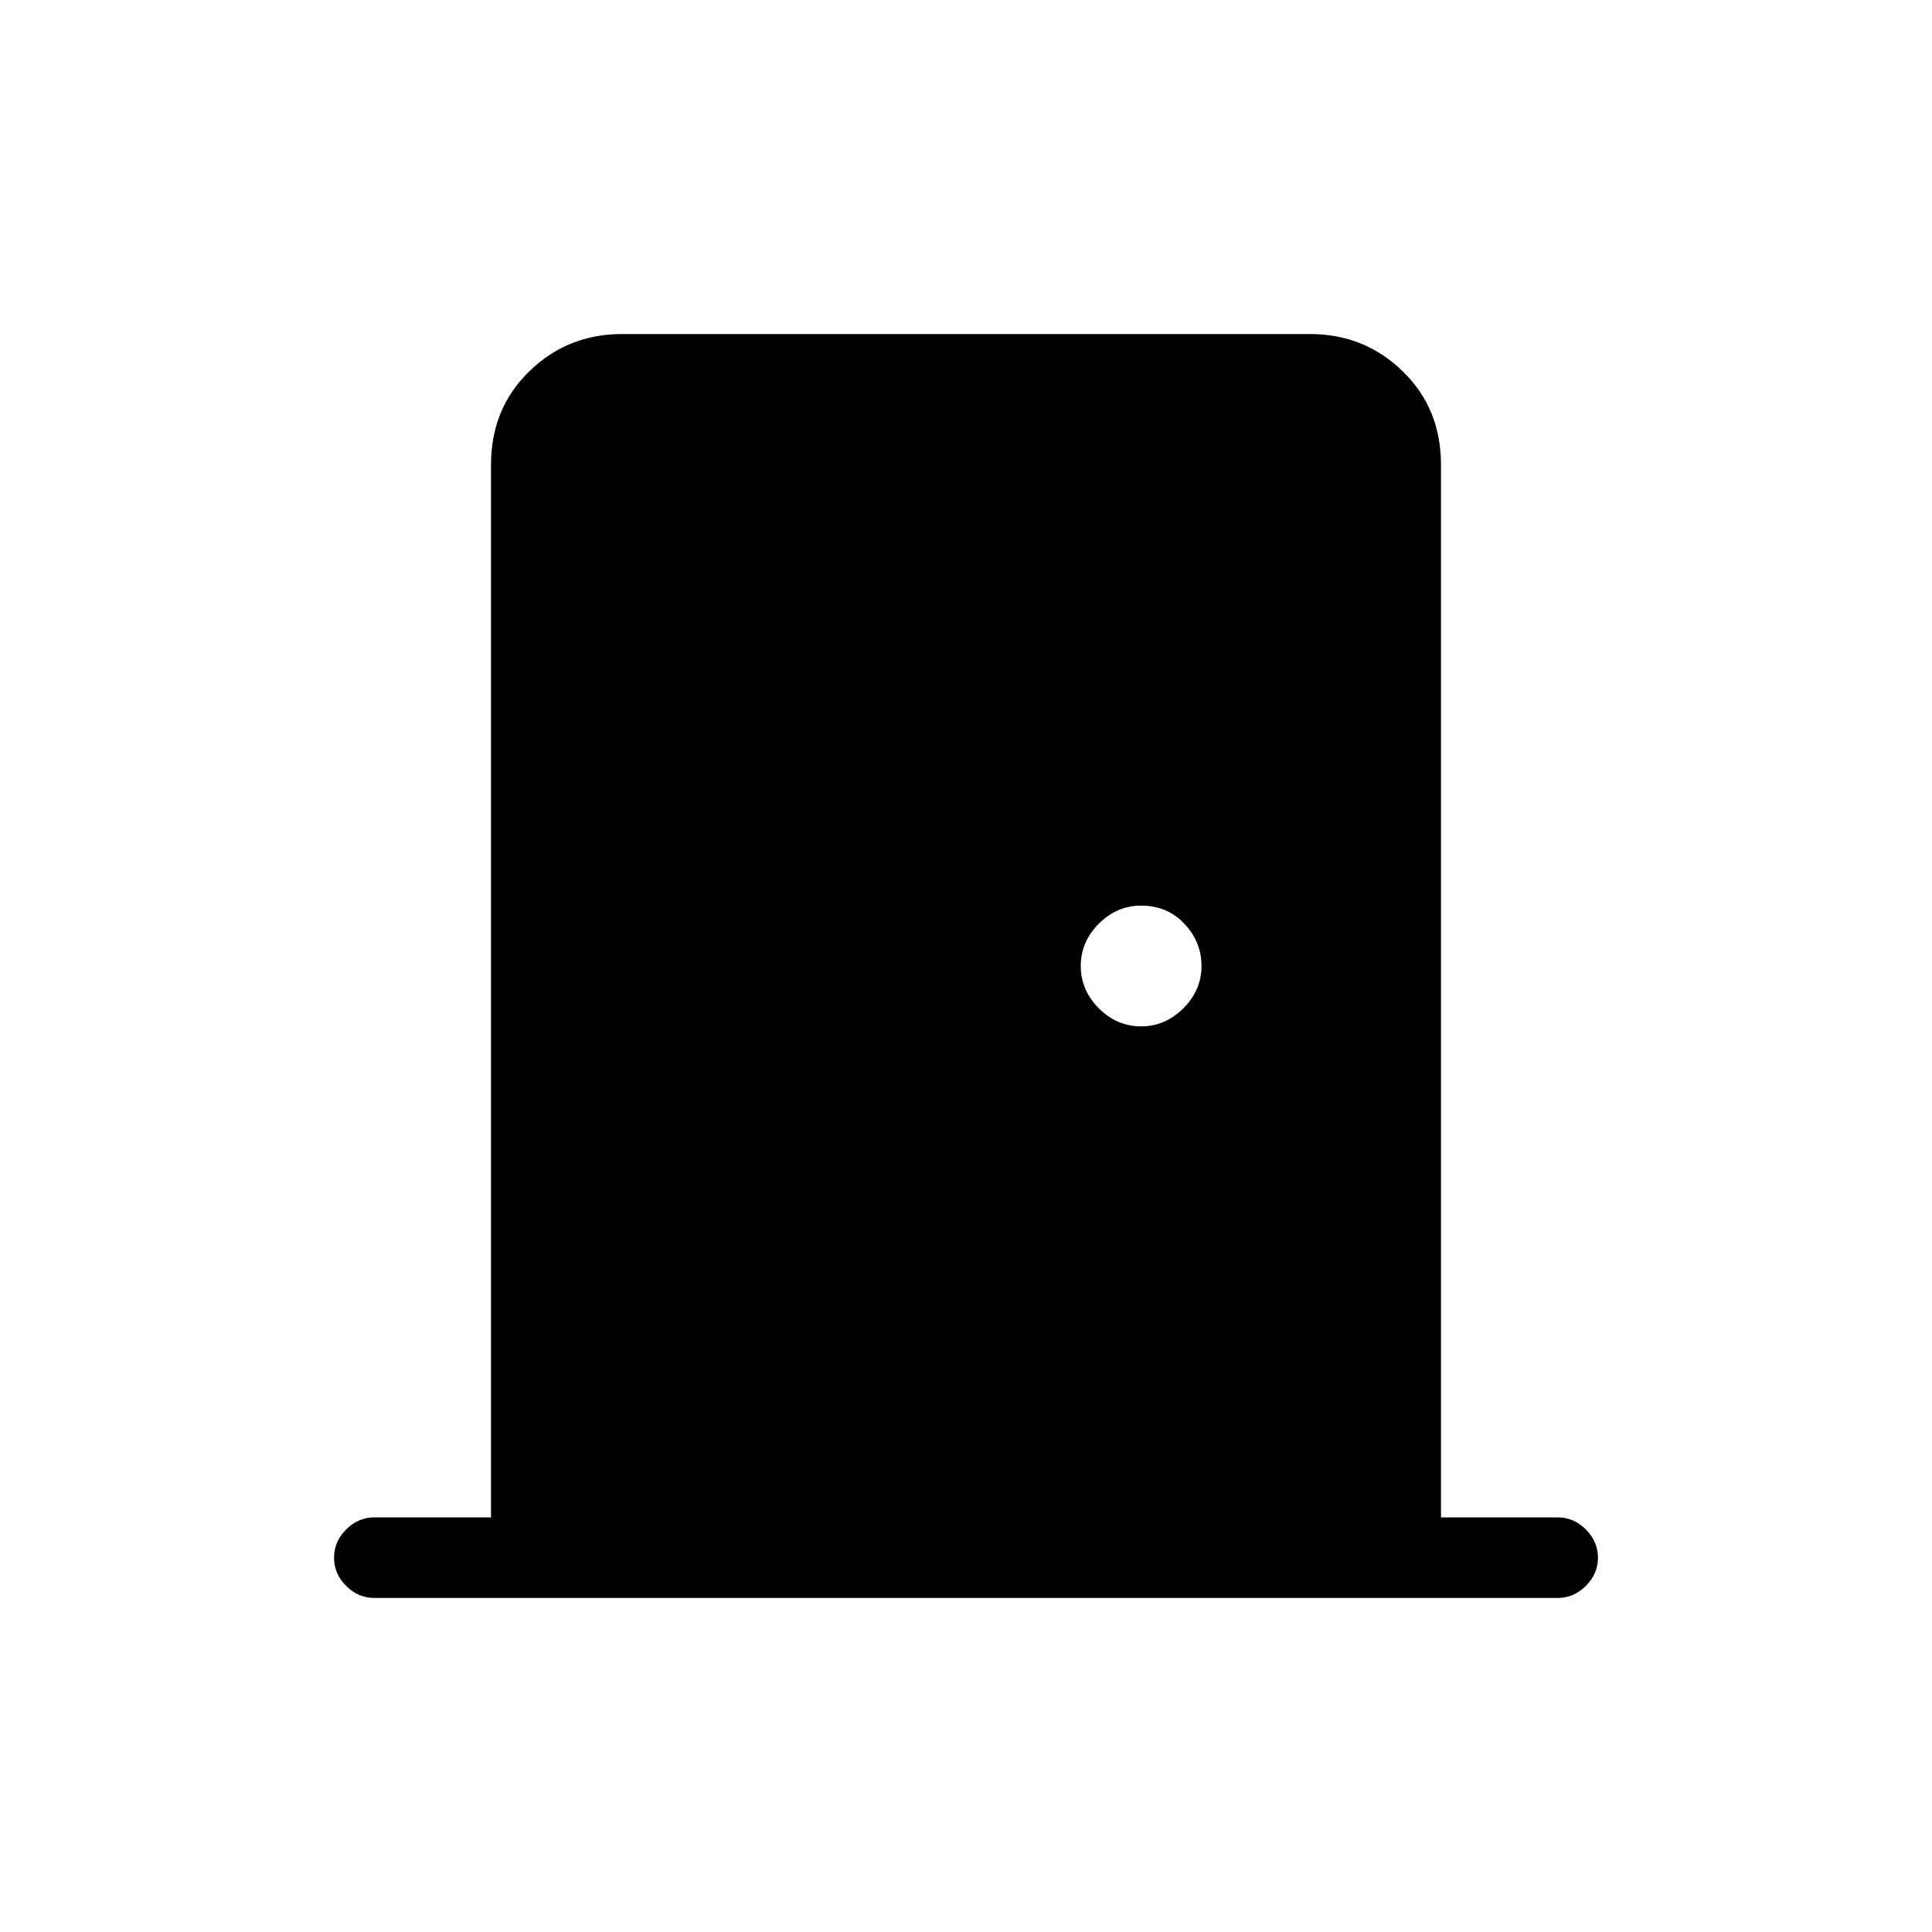 <svg xmlns="http://www.w3.org/2000/svg" height="20" width="20"><path d="M3.875 16.542Q3.708 16.542 3.583 16.417Q3.458 16.292 3.458 16.125Q3.458 15.958 3.583 15.833Q3.708 15.708 3.875 15.708H5.083V4.812Q5.083 4.229 5.479 3.844Q5.875 3.458 6.438 3.458H13.562Q14.125 3.458 14.521 3.844Q14.917 4.229 14.917 4.812V15.708H16.125Q16.292 15.708 16.417 15.833Q16.542 15.958 16.542 16.125Q16.542 16.292 16.417 16.417Q16.292 16.542 16.125 16.542ZM11.812 10.625Q12.062 10.625 12.25 10.438Q12.438 10.25 12.438 10Q12.438 9.75 12.26 9.562Q12.083 9.375 11.812 9.375Q11.562 9.375 11.375 9.562Q11.188 9.75 11.188 10Q11.188 10.25 11.375 10.438Q11.562 10.625 11.812 10.625Z"/></svg>